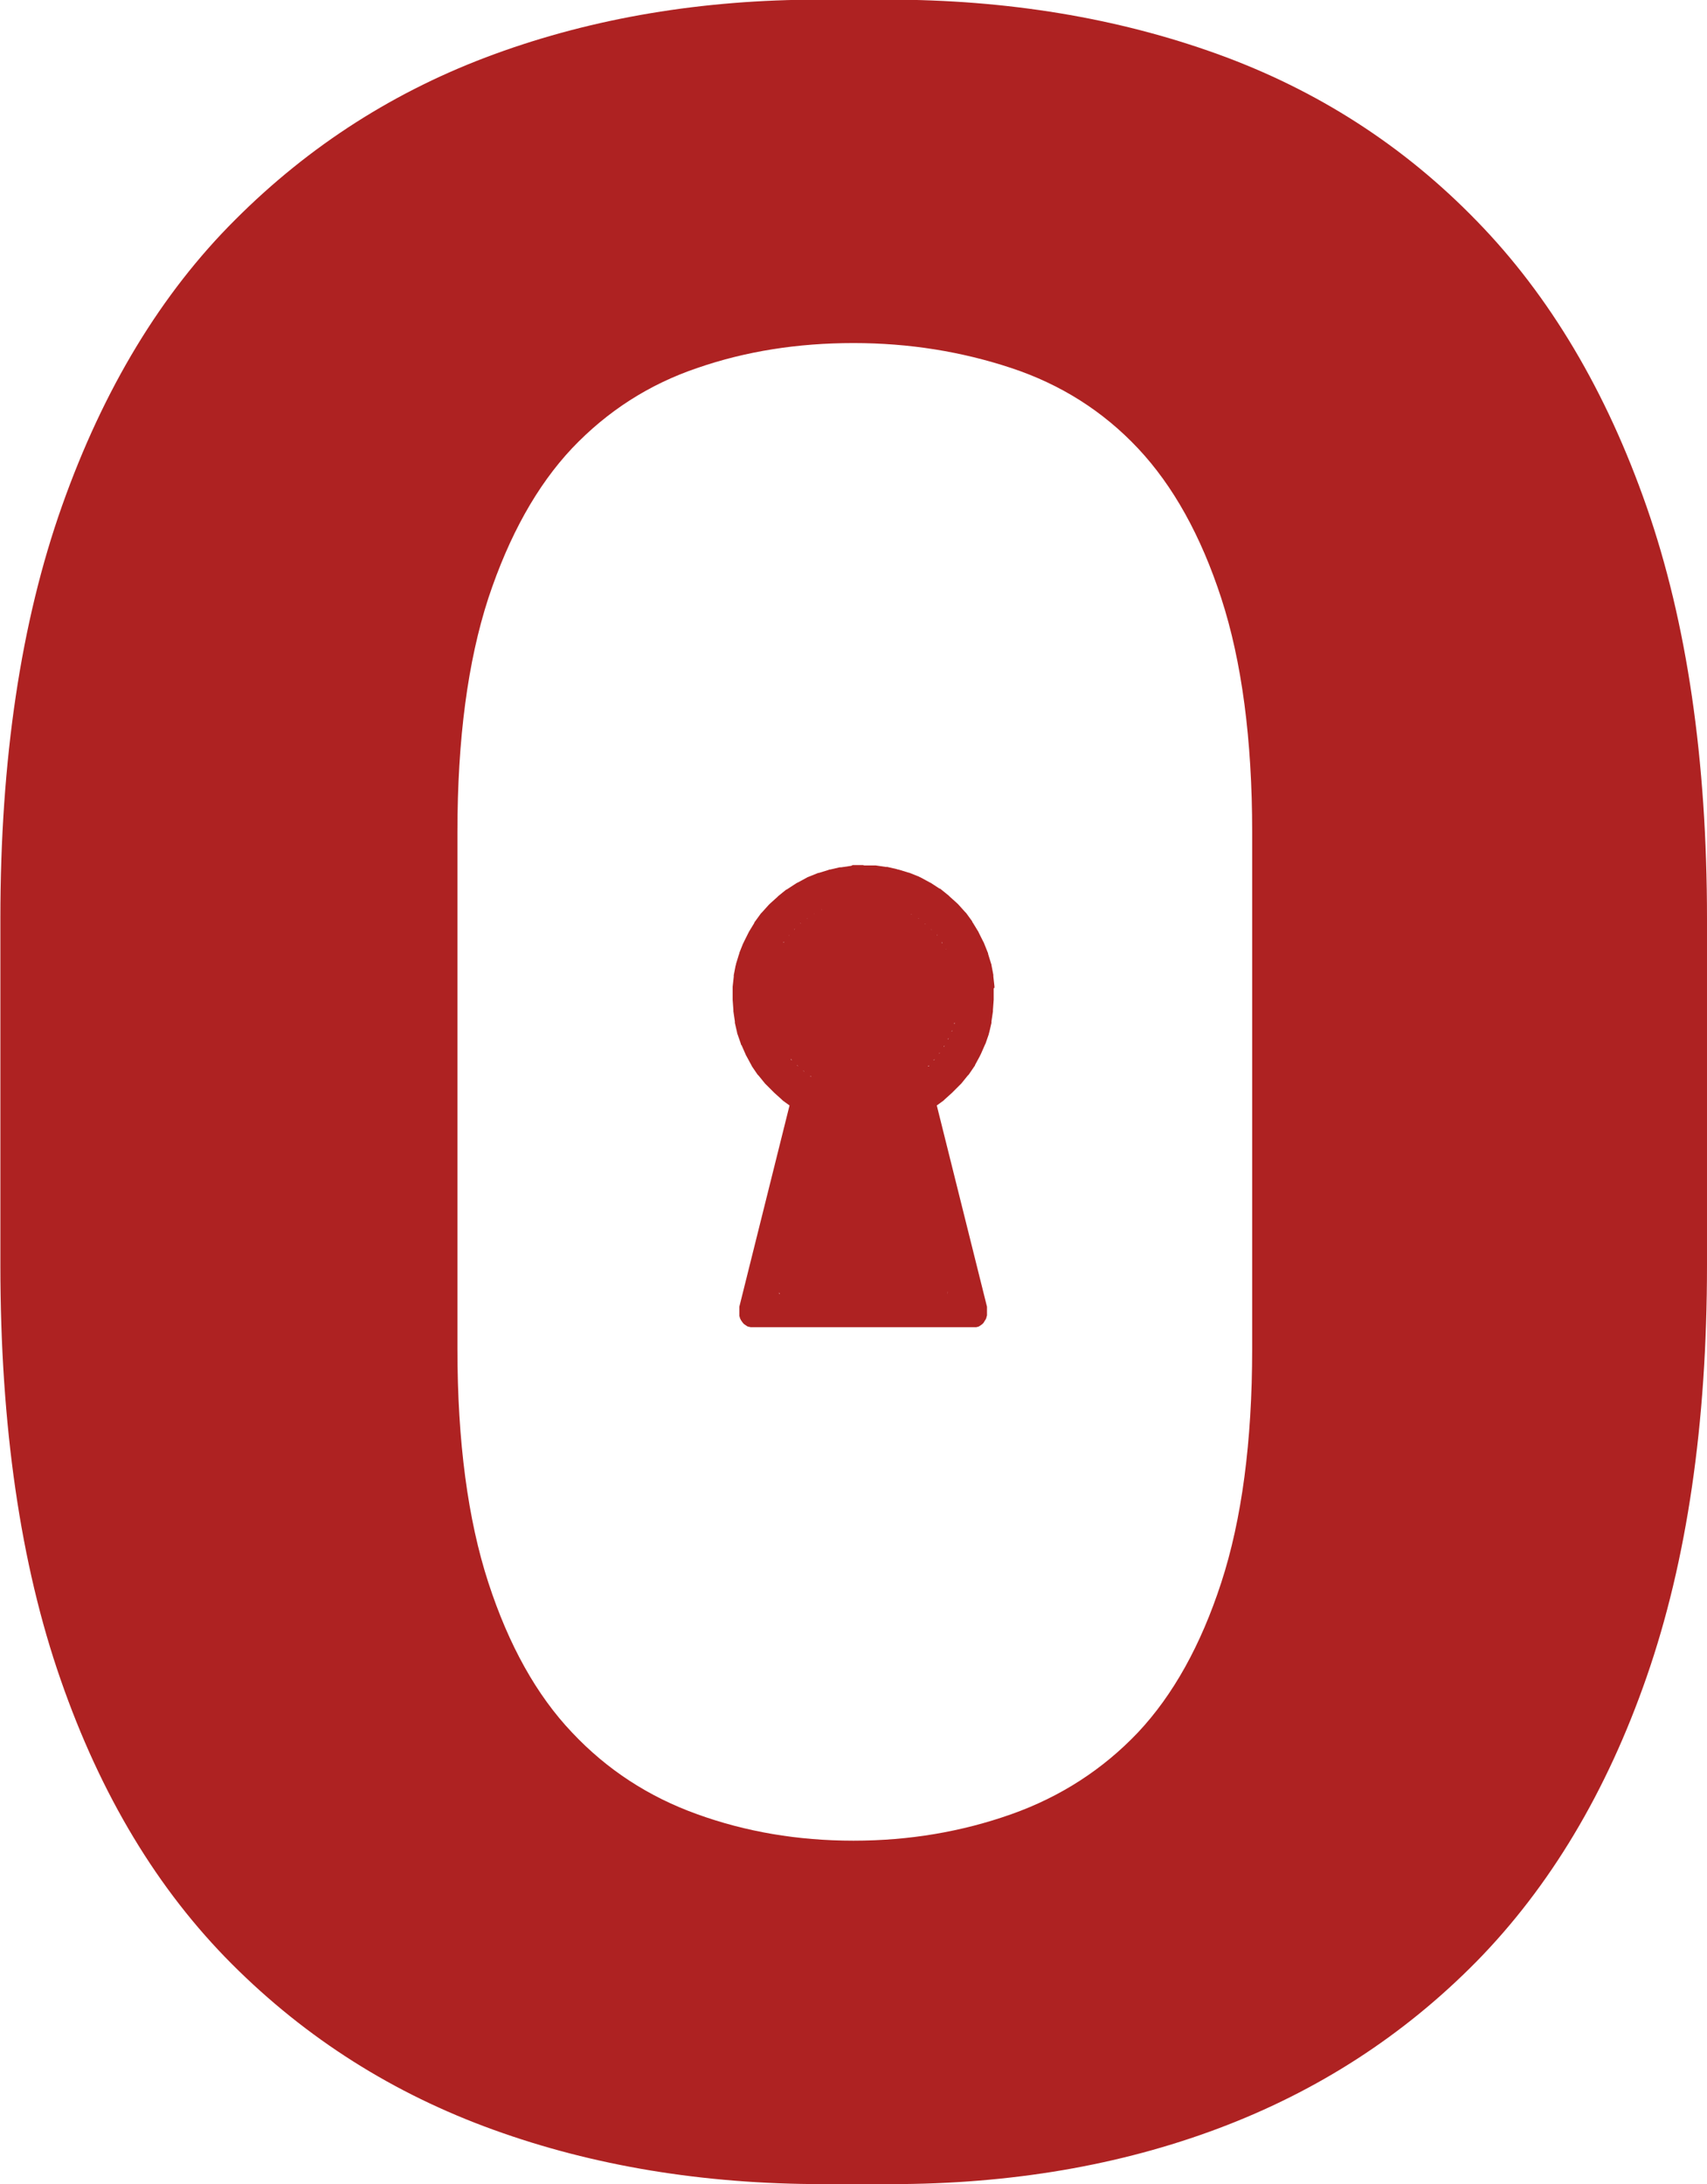 <?xml version="1.0" encoding="UTF-8"?>
<svg id="glyph" xmlns="http://www.w3.org/2000/svg" viewBox="0 0 45.9 58.7">
  <defs>
    <style>
      .cls-1 {
        fill: #ae2222;
      }
    </style>
  </defs>
  <path class="cls-1" d="M22.12,58.7c-3.21,0-6.17-.49-8.85-1.46-2.69-.97-5.03-2.45-7.03-4.45-2-2-3.53-4.54-4.61-7.65-1.08-3.1-1.62-6.82-1.62-11.14v-9.31c0-4.27.55-7.97,1.66-11.1,1.11-3.13,2.66-5.7,4.66-7.69,2-2,4.32-3.48,6.98-4.45,2.66-.97,5.57-1.46,8.73-1.46h1.83c3.21,0,6.17.49,8.86,1.46,2.69.97,5.02,2.47,6.98,4.49,1.97,2.02,3.49,4.59,4.57,7.69,1.08,3.1,1.62,6.79,1.62,11.06v9.31c0,4.27-.54,7.95-1.62,11.06s-2.61,5.65-4.57,7.65c-1.97,2-4.28,3.49-6.94,4.49-2.66,1-5.6,1.5-8.81,1.5h-1.83ZM22.95,49.47c1.5,0,2.91-.24,4.24-.71,1.33-.47,2.47-1.21,3.41-2.2.94-1,1.69-2.34,2.24-4.03.55-1.69.83-3.78.83-6.28v-13.89c0-2.49-.28-4.59-.83-6.28-.55-1.69-1.3-3.03-2.24-4.03-.94-1-2.08-1.72-3.41-2.16-1.33-.44-2.74-.67-4.24-.67s-2.9.22-4.2.67c-1.3.44-2.42,1.16-3.37,2.16-.94,1-1.69,2.34-2.25,4.03-.55,1.69-.83,3.78-.83,6.28v13.89c0,2.49.28,4.59.83,6.28.55,1.69,1.3,3.03,2.25,4.03.94,1,2.06,1.73,3.37,2.2,1.3.47,2.7.71,4.2.71Z"/>
  <g id="layer3">
    <g>
      <g>
        <g>
          <path class="cls-1" d="M20.95,34.74v.03s-.02,0-.02,0c0,0,0,0,0-.02h.03Z"/>
          <path class="cls-1" d="M25.48,34.74s0,.01,0,.02c0,0,0,0-.01,0v-.03s.02,0,.02,0Z"/>
        </g>
        <g>
          <path class="cls-1" d="M24.16,29.57s0,.02,0,.03h0s0-.02,0-.03Z"/>
          <path class="cls-1" d="M25.48,34.74s0,.01,0,.02c0,0,0,0-.01,0v-.03s.02,0,.02,0Z"/>
        </g>
        <g>
          <path class="cls-1" d="M20.95,34.74v.03s-.02,0-.02,0c0,0,0,0,0-.02h.03Z"/>
          <path class="cls-1" d="M22.23,29.6s0-.02,0-.03c0,0,0,.01,0,.02h0Z"/>
        </g>
        <g>
          <polygon class="cls-1" points="20.63 26.83 20.63 26.85 20.63 26.81 20.63 26.83"/>
          <polygon class="cls-1" points="20.64 26.58 20.64 26.6 20.63 26.62 20.64 26.58"/>
          <polygon class="cls-1" points="20.66 26.35 20.66 26.37 20.66 26.39 20.66 26.35"/>
          <polygon class="cls-1" points="20.68 27.3 20.67 27.26 20.68 27.28 20.68 27.3"/>
          <polygon class="cls-1" points="20.71 26.13 20.71 26.15 20.7 26.17 20.71 26.13"/>
          <polygon class="cls-1" points="20.74 27.52 20.73 27.48 20.73 27.5 20.74 27.52"/>
          <polygon class="cls-1" points="20.78 25.91 20.77 25.93 20.76 25.95 20.78 25.91"/>
          <polygon class="cls-1" points="20.81 27.73 20.8 27.69 20.81 27.71 20.81 27.73"/>
          <polygon class="cls-1" points="20.86 25.7 20.85 25.72 20.85 25.74 20.86 25.7"/>
          <polygon class="cls-1" points="20.97 25.5 20.96 25.52 20.95 25.54 20.97 25.5"/>
          <polygon class="cls-1" points="21.02 28.14 21 28.1 21.01 28.12 21.02 28.14"/>
          <polygon class="cls-1" points="21.09 25.31 21.07 25.33 21.06 25.34 21.09 25.31"/>
          <polygon class="cls-1" points="21.15 28.33 21.12 28.29 21.14 28.31 21.15 28.33"/>
          <polygon class="cls-1" points="21.23 25.13 21.21 25.14 21.2 25.16 21.23 25.13"/>
          <polygon class="cls-1" points="21.29 28.5 21.27 28.47 21.28 28.48 21.29 28.5"/>
          <polygon class="cls-1" points="21.38 24.96 21.36 24.98 21.35 24.99 21.38 24.96"/>
          <polygon class="cls-1" points="21.45 28.66 21.42 28.63 21.44 28.65 21.45 28.66"/>
          <polygon class="cls-1" points="21.55 24.81 21.53 24.82 21.51 24.83 21.55 24.81"/>
          <polygon class="cls-1" points="21.63 28.81 21.59 28.78 21.61 28.8 21.63 28.81"/>
          <polygon class="cls-1" points="21.73 24.67 21.71 24.68 21.69 24.69 21.73 24.67"/>
          <polygon class="cls-1" points="21.81 28.94 21.78 28.92 21.8 28.93 21.81 28.94"/>
          <polygon class="cls-1" points="21.92 24.54 21.9 24.56 21.88 24.57 21.92 24.54"/>
          <path class="cls-1" d="M22.01,29.05s0,0,0,0c0,0-.01,0-.02-.01h.01Z"/>
          <polygon class="cls-1" points="22.12 24.44 22.1 24.45 22.08 24.46 22.12 24.44"/>
          <polygon class="cls-1" points="22.33 24.35 22.31 24.36 22.29 24.37 22.33 24.35"/>
          <polygon class="cls-1" points="22.55 24.29 22.53 24.29 22.51 24.3 22.55 24.29"/>
          <polygon class="cls-1" points="22.77 24.24 22.75 24.24 22.73 24.25 22.77 24.24"/>
          <polygon class="cls-1" points="23 24.21 22.98 24.21 22.95 24.21 23 24.21"/>
          <polygon class="cls-1" points="23.22 24.2 23.2 24.2 23.18 24.2 23.22 24.2"/>
          <polygon class="cls-1" points="23.45 24.21 23.43 24.21 23.41 24.21 23.45 24.21"/>
          <polygon class="cls-1" points="23.67 24.25 23.65 24.24 23.63 24.24 23.67 24.25"/>
          <polygon class="cls-1" points="23.9 24.3 23.87 24.29 23.85 24.29 23.9 24.3"/>
          <polygon class="cls-1" points="24.11 24.37 24.09 24.36 24.07 24.35 24.11 24.37"/>
          <polygon class="cls-1" points="24.32 24.46 24.3 24.45 24.28 24.44 24.32 24.46"/>
          <path class="cls-1" d="M24.39,29.05h.01s-.01,0-.02,0c0,0,0,0,0,0Z"/>
          <polygon class="cls-1" points="24.52 24.57 24.5 24.56 24.48 24.54 24.52 24.57"/>
          <polygon class="cls-1" points="24.62 28.92 24.59 28.94 24.61 28.93 24.62 28.92"/>
          <polygon class="cls-1" points="24.71 24.69 24.69 24.68 24.67 24.67 24.71 24.69"/>
          <polygon class="cls-1" points="24.81 28.78 24.77 28.81 24.79 28.8 24.81 28.78"/>
          <polygon class="cls-1" points="24.89 24.83 24.87 24.82 24.86 24.81 24.89 24.83"/>
          <polygon class="cls-1" points="24.98 28.63 24.95 28.66 24.96 28.65 24.98 28.63"/>
          <polygon class="cls-1" points="25.05 24.99 25.04 24.98 25.02 24.96 25.05 24.99"/>
          <polygon class="cls-1" points="25.14 28.47 25.11 28.5 25.12 28.48 25.14 28.47"/>
          <polygon class="cls-1" points="25.2 25.16 25.19 25.14 25.18 25.13 25.2 25.16"/>
          <polygon class="cls-1" points="25.28 28.29 25.25 28.33 25.27 28.31 25.28 28.29"/>
          <polygon class="cls-1" points="25.34 25.34 25.33 25.33 25.31 25.31 25.34 25.34"/>
          <polygon class="cls-1" points="25.4 28.1 25.38 28.14 25.39 28.12 25.4 28.1"/>
          <polygon class="cls-1" points="25.46 25.54 25.44 25.52 25.43 25.5 25.46 25.54"/>
          <polygon class="cls-1" points="25.51 27.9 25.49 27.94 25.5 27.92 25.51 27.9"/>
          <polygon class="cls-1" points="25.56 25.74 25.55 25.72 25.54 25.7 25.56 25.74"/>
          <polygon class="cls-1" points="25.6 27.69 25.59 27.73 25.59 27.71 25.6 27.69"/>
          <polygon class="cls-1" points="25.64 25.95 25.63 25.93 25.62 25.91 25.64 25.95"/>
          <polygon class="cls-1" points="25.67 27.48 25.66 27.52 25.67 27.5 25.67 27.48"/>
          <polygon class="cls-1" points="25.7 26.17 25.7 26.15 25.69 26.13 25.7 26.17"/>
          <polygon class="cls-1" points="25.73 27.26 25.72 27.3 25.72 27.28 25.73 27.26"/>
          <polygon class="cls-1" points="25.74 26.39 25.74 26.38 25.74 26.35 25.74 26.39"/>
          <polygon class="cls-1" points="25.76 27.03 25.76 27.07 25.76 27.06 25.76 27.03"/>
          <polygon class="cls-1" points="25.77 26.62 25.77 26.6 25.77 26.58 25.77 26.62"/>
          <polygon class="cls-1" points="25.77 26.81 25.77 26.85 25.77 26.83 25.77 26.81"/>
        </g>
      </g>
      <g>
        <path class="cls-1" d="M26.74,26.55s0-.03,0-.04l-.03-.27s0-.03,0-.04l-.05-.26s0-.03-.01-.04l-.08-.26s0-.03-.01-.04l-.1-.25s-.01-.03-.02-.04l-.12-.24s-.01-.03-.02-.04l-.14-.23s-.02-.02-.02-.04l-.16-.22s-.02-.02-.03-.03l-.18-.2s-.02-.02-.03-.03l-.2-.18s-.02-.02-.03-.03l-.21-.17s-.02-.02-.04-.02l-.23-.15s-.02-.01-.04-.02l-.24-.13s-.03-.01-.04-.02l-.25-.1s-.03-.01-.04-.01l-.26-.08s-.03,0-.04-.01l-.26-.06s-.03,0-.04,0l-.27-.04s-.03,0-.04,0h-.27s-.03-.01-.04-.01h-.27s-.03.01-.04.02l-.27.04s-.03,0-.04,0l-.26.06s-.03,0-.04.01l-.26.08s-.03,0-.04.01l-.25.1s-.03.01-.04.02l-.24.13s-.03.01-.04.02l-.23.15s-.02.02-.04.02l-.21.17s-.02.02-.03.03l-.2.18s-.02.02-.03.03l-.18.2s-.02.02-.03.03l-.16.22s-.02.02-.02.04l-.14.23s-.01.02-.02.04l-.12.24s-.01.03-.02.04l-.1.25s0,.03-.01.04l-.08.26s0,.03-.01.04l-.05.26s0,.03,0,.04l-.03.27s0,.03,0,.04v.27s0,.03,0,.04l.02.27s0,.03,0,.04l.04.27s0,.03,0,.04l.06.26s0,.03.01.04l.09.26s0,.03.02.04l.11.25s.01.03.02.04l.13.24s.01.02.02.04l.15.22s.02.02.03.03l.17.21s.02.02.03.03l.19.19s.02.02.03.03l.2.18s.02.02.03.03l.18.13-1.35,5.41h0s0,0,0,0c0,0,0,.02,0,.03,0,0,0,.02,0,.03,0,.01,0,.02,0,.03,0,0,0,.02,0,.03,0,.01,0,.03,0,.04,0,0,0,0,0,.01,0,.01,0,.02,0,.03,0,.01,0,.03,0,.04,0,0,0,0,0,0,0,.01,0,.02.01.03,0,0,0,0,0,0,0,.01,0,.02.01.04,0,.01.01.02.02.04,0,0,0,0,0,0,0,.01.01.02.02.03,0,.01.01.02.02.03,0,.01.02.02.02.03h0s.02.02.03.03c0,0,0,0,0,0,0,0,.02.01.03.02,0,0,.02.01.03.02,0,0,0,0,0,0,0,0,.02.01.03.02,0,0,0,0,0,0,0,0,.02,0,.03.01,0,0,0,0,.01,0,.01,0,.02,0,.04.01,0,0,.02,0,.03,0,0,0,0,0,0,0,0,0,0,0,0,0,0,0,.02,0,.03,0,0,0,.02,0,.03,0,.01,0,.02,0,.03,0,0,0,.02,0,.03,0h5.76s.02,0,.03,0c.01,0,.02,0,.03,0,0,0,.02,0,.03,0,0,0,.02,0,.03,0,0,0,0,0,0,0,0,0,0,0,0,0,.01,0,.02,0,.03,0,.01,0,.03,0,.04-.01,0,0,0,0,.01,0,0,0,.02,0,.03-.01,0,0,0,0,0,0,0,0,.02-.01.03-.02,0,0,0,0,0,0,.01,0,.02-.01.03-.02,0,0,.02-.01.03-.02,0,0,0,0,0,0,0,0,.02-.02.03-.03h0s.02-.02.02-.03c0-.01.02-.02.02-.03,0-.01.01-.02.02-.03,0,0,0,0,0,0,0-.01.01-.02.02-.04,0-.01,0-.02.01-.04,0,0,0,0,0,0,0-.01,0-.02.01-.03,0,0,0,0,0,0,0-.01,0-.02,0-.04,0-.01,0-.02,0-.03,0,0,0,0,0-.01,0-.01,0-.03,0-.04,0,0,0-.02,0-.03,0-.01,0-.02,0-.03,0,0,0-.02,0-.03,0,0,0-.02,0-.03,0,0,0,0,0,0h0s-1.35-5.41-1.35-5.41l.18-.13s.02-.02.03-.03l.2-.18s.02-.02.03-.03l.19-.19s.02-.02.03-.03l.17-.21s.02-.02.03-.03l.15-.22s.02-.02.02-.04l.13-.24s.01-.03.02-.04l.11-.25s.01-.03.02-.04l.09-.26s0-.03.01-.04l.06-.26s0-.03,0-.04l.04-.27s0-.03,0-.04l.02-.27s0-.03,0-.04v-.27ZM20.63,26.85v-.04s0,.02,0,.02v.02ZM20.64,26.6v.02s0-.04,0-.04v.02ZM20.66,26.37v.02s0-.04,0-.04v.02ZM20.67,27.26v.02s0,.02,0,.02v-.04ZM20.71,26.15v.02s0-.04,0-.04v.02ZM20.73,27.48v.02s.01.02.01.02v-.04ZM20.77,25.93v.02s0-.04,0-.04v.02ZM20.8,27.69v.02s.02.02.02.02l-.02-.04ZM20.85,25.72v.02s0-.04,0-.04v.02ZM20.96,25.52v.02s0-.04,0-.04v.02ZM21,28.1v.02s.02.02.02.02l-.02-.04ZM21.07,25.33h-.01s.02-.02.02-.02v.02ZM21.12,28.29v.02s.03.02.03.02l-.03-.03ZM20.94,34.77s-.01,0-.01,0c0,0,0,0,0-.02h.03v.03ZM21.21,25.14l-.02.02.03-.03v.02ZM21.27,28.47h.01s.01.03.01.03l-.03-.03ZM21.36,24.98h-.01s.03-.02.03-.02l-.02.02ZM21.42,28.63h.02s.02.03.02.03l-.03-.03ZM21.53,24.82h-.02s.03-.01.03-.01h-.01ZM21.59,28.78h.02s.02.03.02.03l-.03-.03ZM21.71,24.68h-.02s.04-.01.04-.01h-.02ZM21.78,28.92h.02s.02.02.02.02l-.04-.02ZM21.9,24.56h-.02s.04-.01.04-.01h-.02ZM22.1,24.45h-.02s.04-.01.04-.01h-.02ZM22.31,24.36h-.02s.04,0,.04,0h-.02ZM22.53,24.29h-.02s.04,0,.04,0h-.02ZM22.75,24.24h-.02s.04,0,.04,0h-.02ZM22.98,24.21h-.02s.04,0,.04,0h-.02ZM23.2,24.2h-.02s.04,0,.04,0h-.02ZM23.43,24.21h-.02s.04,0,.04,0h-.02ZM23.65,24.24h-.02s.04,0,.04,0h-.02ZM23.87,24.29h-.02s.04,0,.04,0h-.02ZM24.09,24.36h-.02s.04,0,.04,0h-.02ZM24.3,24.45h-.02s.04,0,.04,0h-.02ZM24.5,24.56h-.02s.04.01.04.01h-.02ZM24.59,28.94h.02s.02-.02.02-.02l-.04.02ZM24.69,24.68h-.02s.04.01.04.01h-.02ZM24.77,28.81h.02s.02-.03.02-.03l-.03.03ZM24.87,24.82h-.01s.03.01.03.01h-.02ZM24.95,28.66l.02-.02h.02s-.03.02-.03.02ZM25.48,34.74s0,.01,0,.02c0,0,0,0-.01,0v-.03s.02,0,.02,0ZM25.04,24.98l-.02-.02.03.03h-.01ZM25.11,28.5v-.02s.03-.01.03-.01l-.03.03ZM25.19,25.14v-.02s.02.03.02.03l-.02-.02ZM25.25,28.33v-.02s.03-.02.03-.02l-.03.03ZM25.33,25.33v-.02s.01.04.01.04h-.01ZM25.38,28.14v-.02s.02-.02.02-.02l-.02.04ZM25.44,25.52v-.02s.01.04.01.04v-.02ZM25.49,27.94v-.02s.02-.02.02-.02l-.02.04ZM25.55,25.72v-.02s0,.04,0,.04v-.02ZM25.59,27.73v-.02s.02-.02.02-.02l-.02.04ZM25.63,25.93v-.02s0,.04,0,.04v-.02ZM25.66,27.52v-.02s.01-.02.01-.02v.04ZM25.7,26.15v-.02s0,.04,0,.04v-.02ZM25.72,27.3v-.02s0-.02,0-.02v.04ZM25.74,26.38v-.03s0,.04,0,.04v-.02ZM25.76,27.07v-.02s0-.02,0-.02v.04ZM25.77,26.6v-.02s0,.04,0,.04v-.02ZM25.77,26.85v-.02s0-.02,0-.02v.04Z"/>
        <polygon class="cls-1" points="20.63 26.83 20.63 26.85 20.63 26.81 20.63 26.83"/>
        <polygon class="cls-1" points="20.64 26.58 20.64 26.6 20.63 26.62 20.64 26.58"/>
        <polygon class="cls-1" points="20.66 26.35 20.66 26.37 20.66 26.39 20.66 26.35"/>
        <polygon class="cls-1" points="20.68 27.3 20.67 27.26 20.68 27.28 20.68 27.3"/>
        <polygon class="cls-1" points="20.71 26.13 20.71 26.15 20.7 26.17 20.71 26.13"/>
        <polygon class="cls-1" points="20.74 27.52 20.73 27.48 20.73 27.5 20.74 27.52"/>
        <polygon class="cls-1" points="20.78 25.91 20.77 25.93 20.76 25.95 20.78 25.91"/>
        <polygon class="cls-1" points="20.81 27.73 20.8 27.69 20.81 27.71 20.81 27.73"/>
        <polygon class="cls-1" points="20.86 25.7 20.85 25.72 20.85 25.74 20.86 25.7"/>
        <path class="cls-1" d="M20.95,34.74v.03s-.02,0-.02,0c0,0,0,0,0-.02h.03Z"/>
        <polygon class="cls-1" points="20.97 25.5 20.96 25.52 20.95 25.54 20.97 25.5"/>
        <polygon class="cls-1" points="21.02 28.14 21 28.1 21.01 28.12 21.02 28.14"/>
        <polygon class="cls-1" points="21.09 25.31 21.07 25.33 21.06 25.34 21.09 25.31"/>
        <polygon class="cls-1" points="21.15 28.33 21.12 28.29 21.14 28.31 21.15 28.33"/>
        <polygon class="cls-1" points="21.23 25.13 21.21 25.14 21.2 25.16 21.23 25.13"/>
        <polygon class="cls-1" points="21.29 28.5 21.27 28.47 21.28 28.48 21.29 28.5"/>
        <polygon class="cls-1" points="21.38 24.96 21.36 24.98 21.35 24.99 21.38 24.96"/>
        <polygon class="cls-1" points="21.45 28.66 21.42 28.63 21.44 28.65 21.45 28.66"/>
        <polygon class="cls-1" points="21.55 24.81 21.53 24.82 21.51 24.83 21.55 24.81"/>
        <polygon class="cls-1" points="21.63 28.81 21.59 28.78 21.61 28.8 21.63 28.81"/>
        <polygon class="cls-1" points="21.73 24.67 21.71 24.68 21.69 24.69 21.73 24.67"/>
        <polygon class="cls-1" points="21.81 28.94 21.78 28.92 21.8 28.93 21.81 28.94"/>
        <polygon class="cls-1" points="21.92 24.54 21.9 24.56 21.88 24.57 21.92 24.54"/>
        <path class="cls-1" d="M22.01,29.05s0,0,0,0c0,0-.01,0-.02-.01h.01Z"/>
        <polygon class="cls-1" points="22.12 24.44 22.1 24.45 22.08 24.46 22.12 24.44"/>
        <path class="cls-1" d="M22.23,29.6s0-.02,0-.03c0,0,0,.01,0,.02h0Z"/>
        <polygon class="cls-1" points="22.33 24.35 22.31 24.36 22.29 24.37 22.33 24.35"/>
        <polygon class="cls-1" points="22.55 24.29 22.53 24.29 22.51 24.3 22.55 24.29"/>
        <polygon class="cls-1" points="22.77 24.24 22.75 24.24 22.73 24.25 22.77 24.24"/>
        <polygon class="cls-1" points="23 24.21 22.98 24.21 22.95 24.21 23 24.21"/>
        <polygon class="cls-1" points="23.22 24.2 23.2 24.2 23.18 24.2 23.22 24.2"/>
        <polygon class="cls-1" points="23.45 24.21 23.43 24.21 23.41 24.21 23.45 24.21"/>
        <polygon class="cls-1" points="23.67 24.25 23.65 24.24 23.63 24.24 23.67 24.25"/>
        <polygon class="cls-1" points="23.9 24.3 23.87 24.29 23.85 24.29 23.9 24.3"/>
        <polygon class="cls-1" points="24.11 24.37 24.09 24.36 24.07 24.35 24.11 24.37"/>
        <path class="cls-1" d="M24.16,29.57s0,.02,0,.03h0s0-.02,0-.03Z"/>
        <polygon class="cls-1" points="24.32 24.46 24.3 24.45 24.28 24.44 24.32 24.46"/>
        <path class="cls-1" d="M24.39,29.05h.01s-.01,0-.02,0c0,0,0,0,0,0Z"/>
        <polygon class="cls-1" points="24.52 24.57 24.5 24.56 24.48 24.54 24.52 24.57"/>
        <polygon class="cls-1" points="24.62 28.92 24.59 28.94 24.61 28.93 24.62 28.92"/>
        <polygon class="cls-1" points="24.71 24.69 24.69 24.68 24.67 24.67 24.71 24.69"/>
        <polygon class="cls-1" points="24.81 28.78 24.77 28.81 24.79 28.8 24.81 28.78"/>
        <polygon class="cls-1" points="24.89 24.83 24.87 24.82 24.86 24.81 24.89 24.83"/>
        <polygon class="cls-1" points="24.98 28.63 24.95 28.66 24.96 28.65 24.98 28.63"/>
        <polygon class="cls-1" points="25.05 24.99 25.04 24.98 25.02 24.96 25.05 24.99"/>
        <polygon class="cls-1" points="25.14 28.47 25.11 28.5 25.12 28.48 25.14 28.47"/>
        <polygon class="cls-1" points="25.2 25.16 25.19 25.14 25.18 25.13 25.2 25.16"/>
        <polygon class="cls-1" points="25.28 28.29 25.25 28.33 25.27 28.31 25.28 28.29"/>
        <polygon class="cls-1" points="25.34 25.34 25.33 25.33 25.31 25.31 25.34 25.34"/>
        <polygon class="cls-1" points="25.4 28.1 25.38 28.14 25.39 28.12 25.4 28.1"/>
        <polygon class="cls-1" points="25.46 25.54 25.44 25.52 25.43 25.5 25.46 25.54"/>
        <path class="cls-1" d="M25.48,34.74s0,.01,0,.02c0,0,0,0-.01,0v-.03s.02,0,.02,0Z"/>
        <polygon class="cls-1" points="25.51 27.9 25.49 27.94 25.5 27.92 25.51 27.9"/>
        <polygon class="cls-1" points="25.56 25.74 25.55 25.72 25.54 25.7 25.56 25.74"/>
        <polygon class="cls-1" points="25.6 27.69 25.59 27.73 25.59 27.71 25.6 27.69"/>
        <polygon class="cls-1" points="25.64 25.95 25.63 25.93 25.62 25.91 25.64 25.95"/>
        <polygon class="cls-1" points="25.67 27.48 25.66 27.52 25.67 27.5 25.67 27.48"/>
        <polygon class="cls-1" points="25.7 26.17 25.7 26.15 25.69 26.13 25.7 26.17"/>
        <polygon class="cls-1" points="25.73 27.26 25.72 27.3 25.72 27.28 25.73 27.26"/>
        <polygon class="cls-1" points="25.74 26.39 25.74 26.38 25.74 26.35 25.74 26.39"/>
        <polygon class="cls-1" points="25.76 27.03 25.76 27.07 25.76 27.06 25.76 27.03"/>
        <polygon class="cls-1" points="25.77 26.62 25.77 26.6 25.77 26.58 25.77 26.62"/>
        <polygon class="cls-1" points="25.77 26.81 25.77 26.85 25.77 26.83 25.77 26.81"/>
      </g>
    </g>
  </g>
</svg>